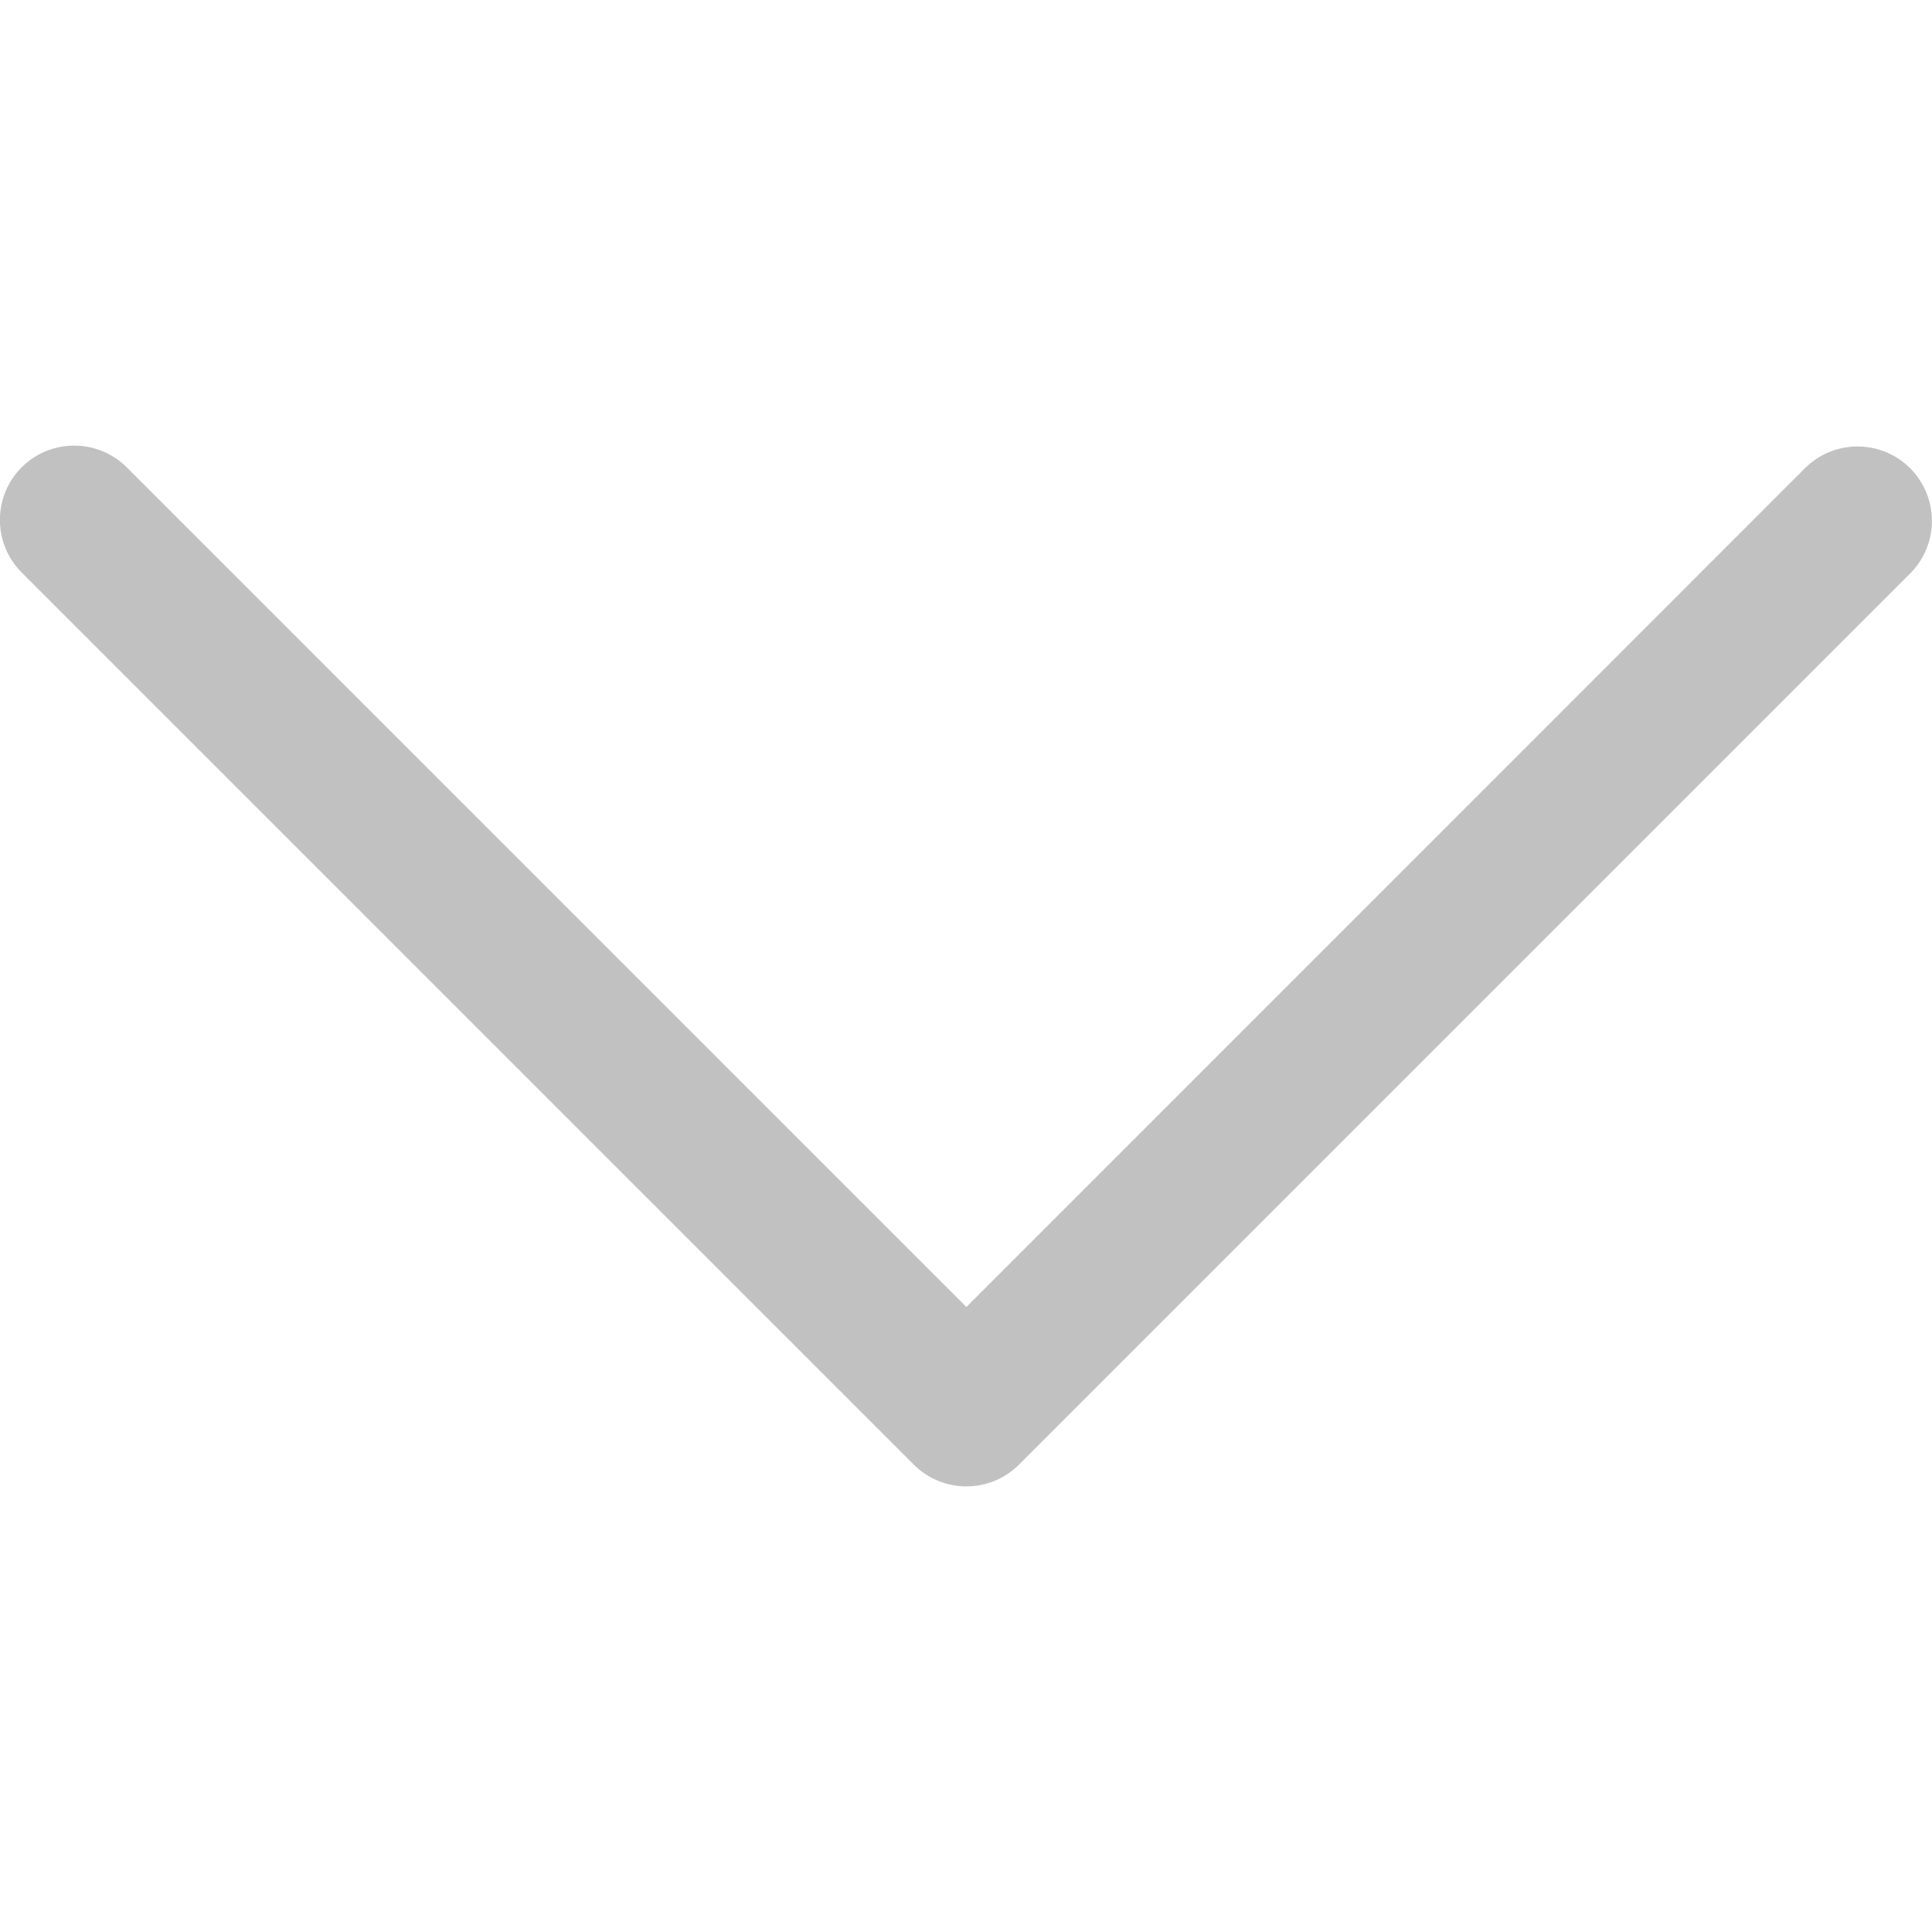 <svg width="10" height="10" viewBox="0 0 10 10" fill="none" xmlns="http://www.w3.org/2000/svg">
<g clip-path="url(#clip0)">
<path d="M5.274 7.581L9.892 2.963C10.039 2.81 10.035 2.567 9.882 2.419C9.733 2.275 9.496 2.275 9.347 2.419L5.002 6.765L0.656 2.419C0.506 2.269 0.262 2.269 0.112 2.419C-0.038 2.569 -0.038 2.813 0.112 2.963L4.73 7.581C4.88 7.731 5.124 7.731 5.274 7.581Z" fill="#C1C1C1"/>
</g>
<defs>
<clipPath id="clip0">
<rect width="10" height="10" fill="white" transform="translate(10) rotate(90)"/>
</clipPath>
</defs>
</svg>
